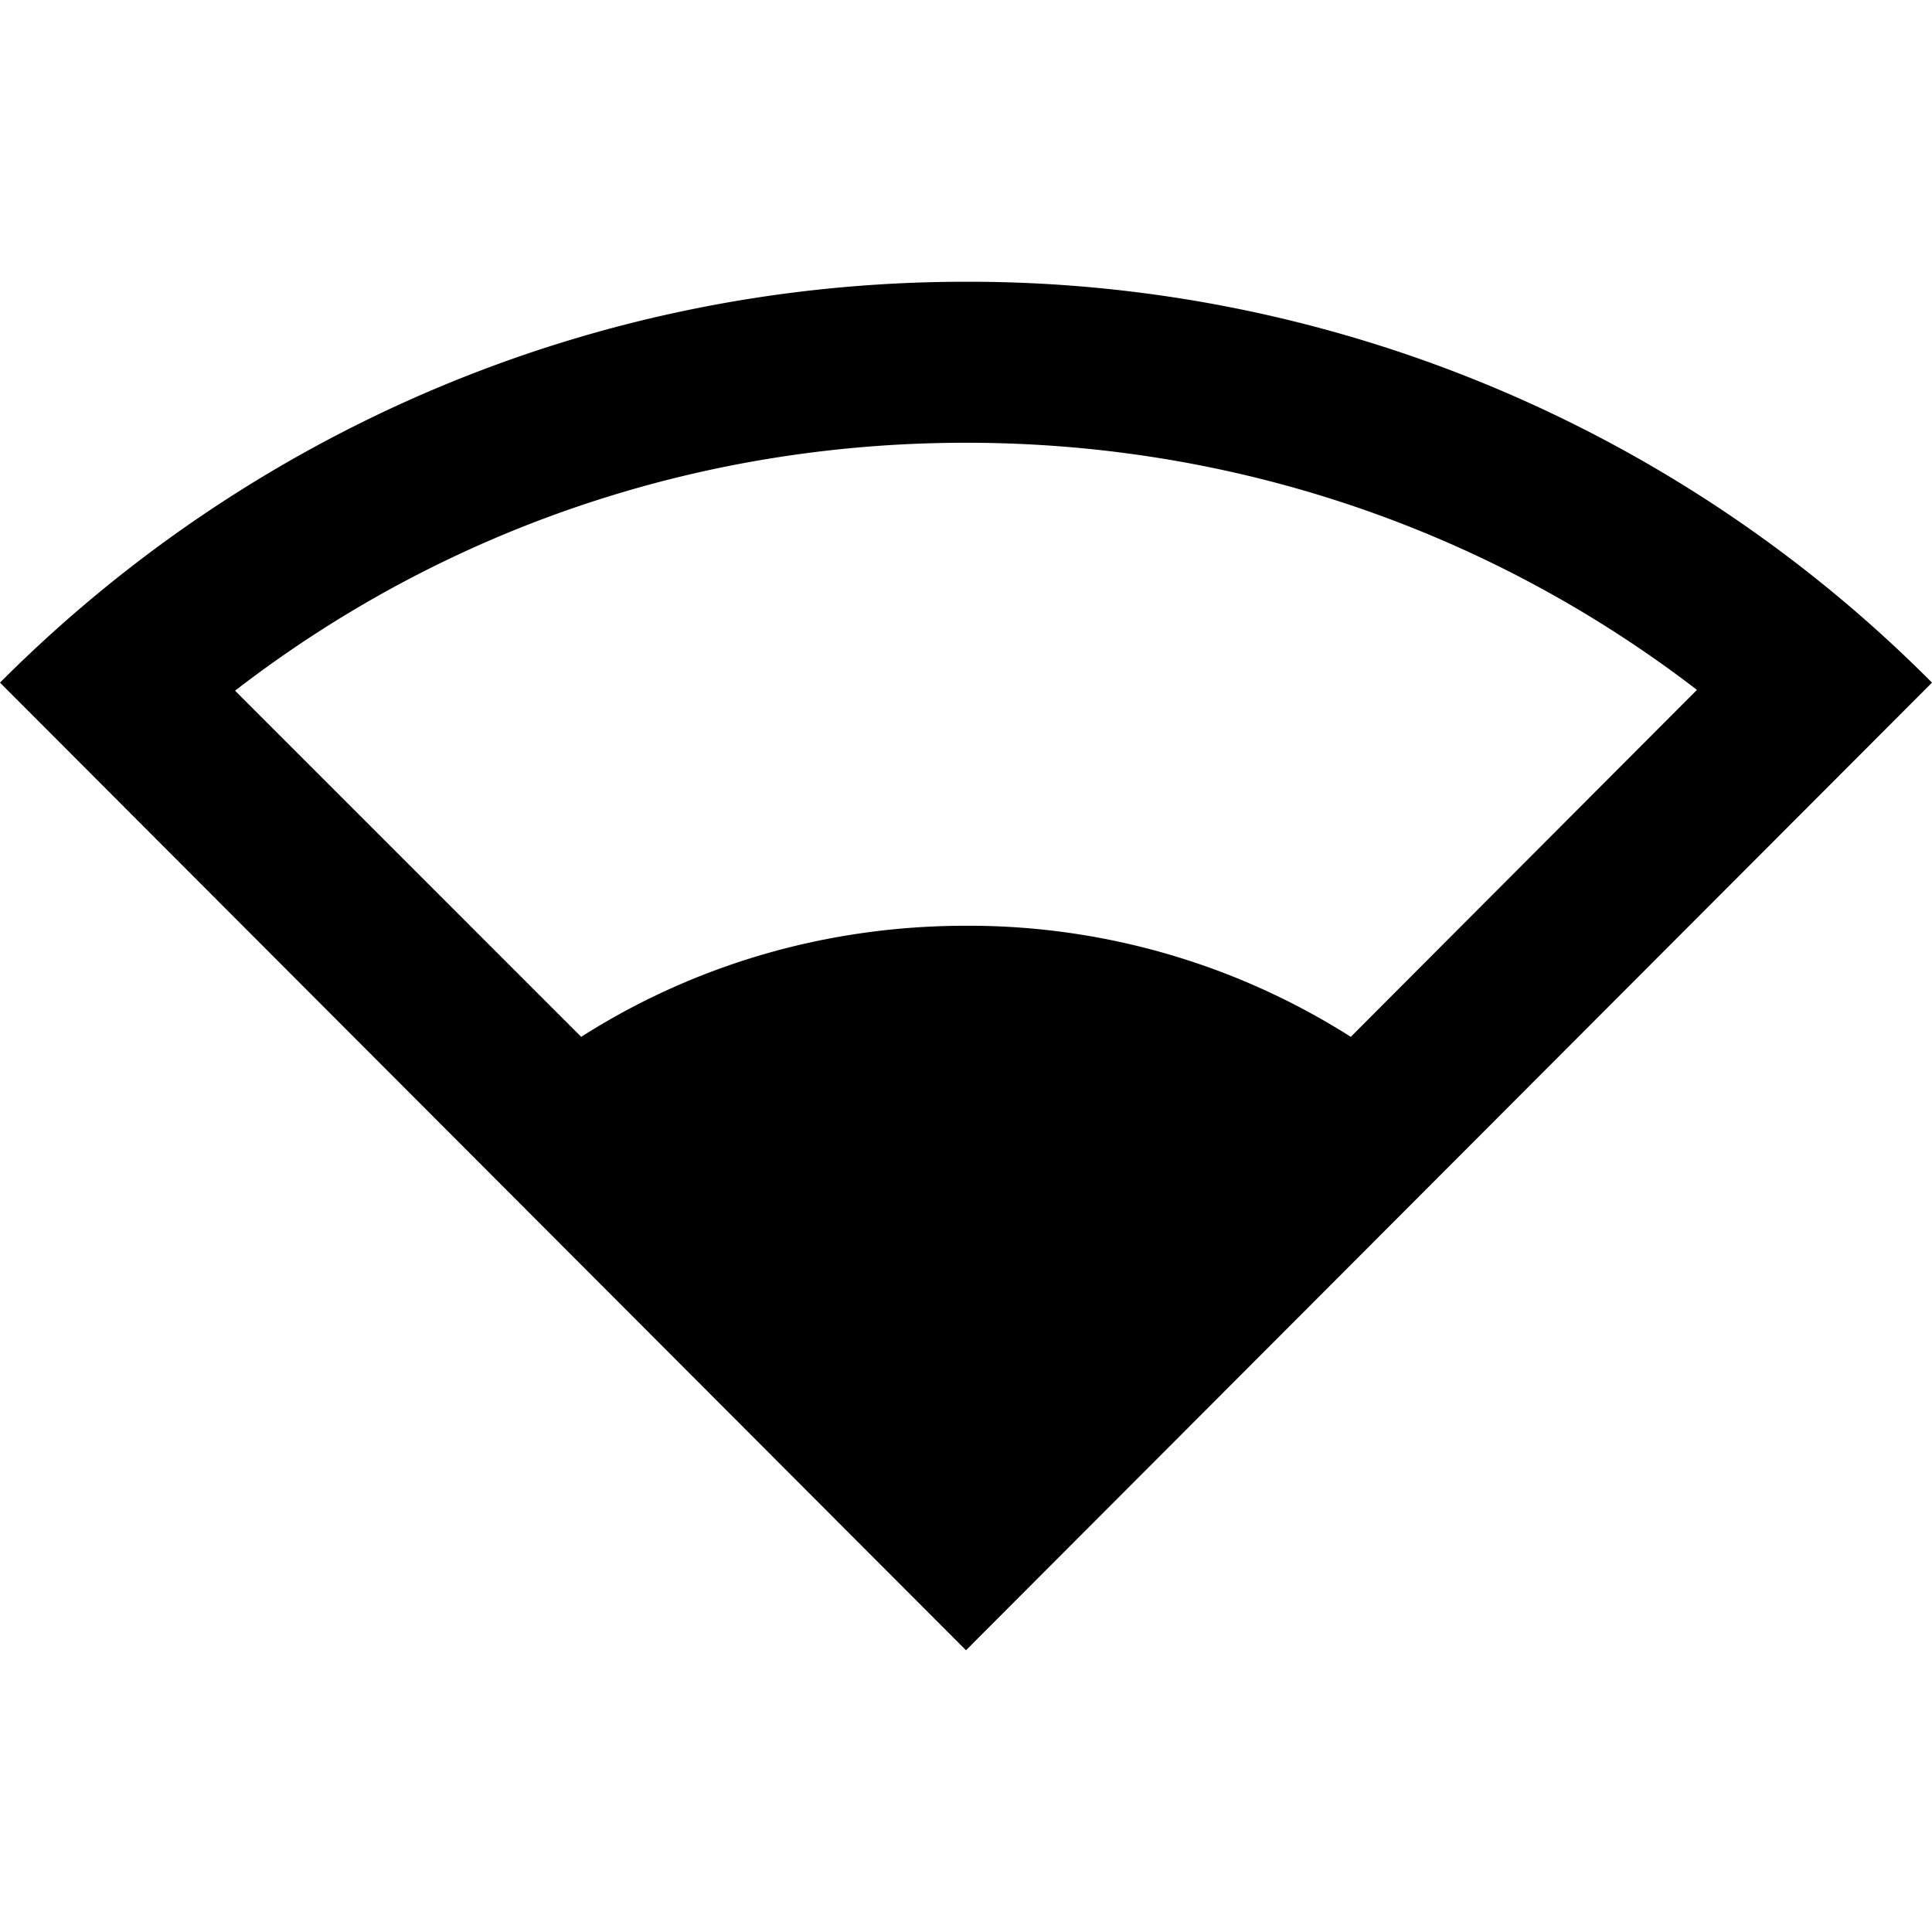 <svg xmlns="http://www.w3.org/2000/svg" width="24" height="24" viewBox="0 0 24 24" fill='currentColor'><path d="M12 3.5c-4.69 0-8.93 1.9-12 4.98L12 20.5 24 8.48A16.88 16.88 0 0 0 12 3.5m4.78 9.38A8.85 8.85 0 0 0 12 11.5c-1.76 0-3.4.5-4.78 1.38l-4.3-4.3C5.51 6.58 8.67 5.5 12 5.5s6.49 1.08 9.08 3.07z"/></svg>